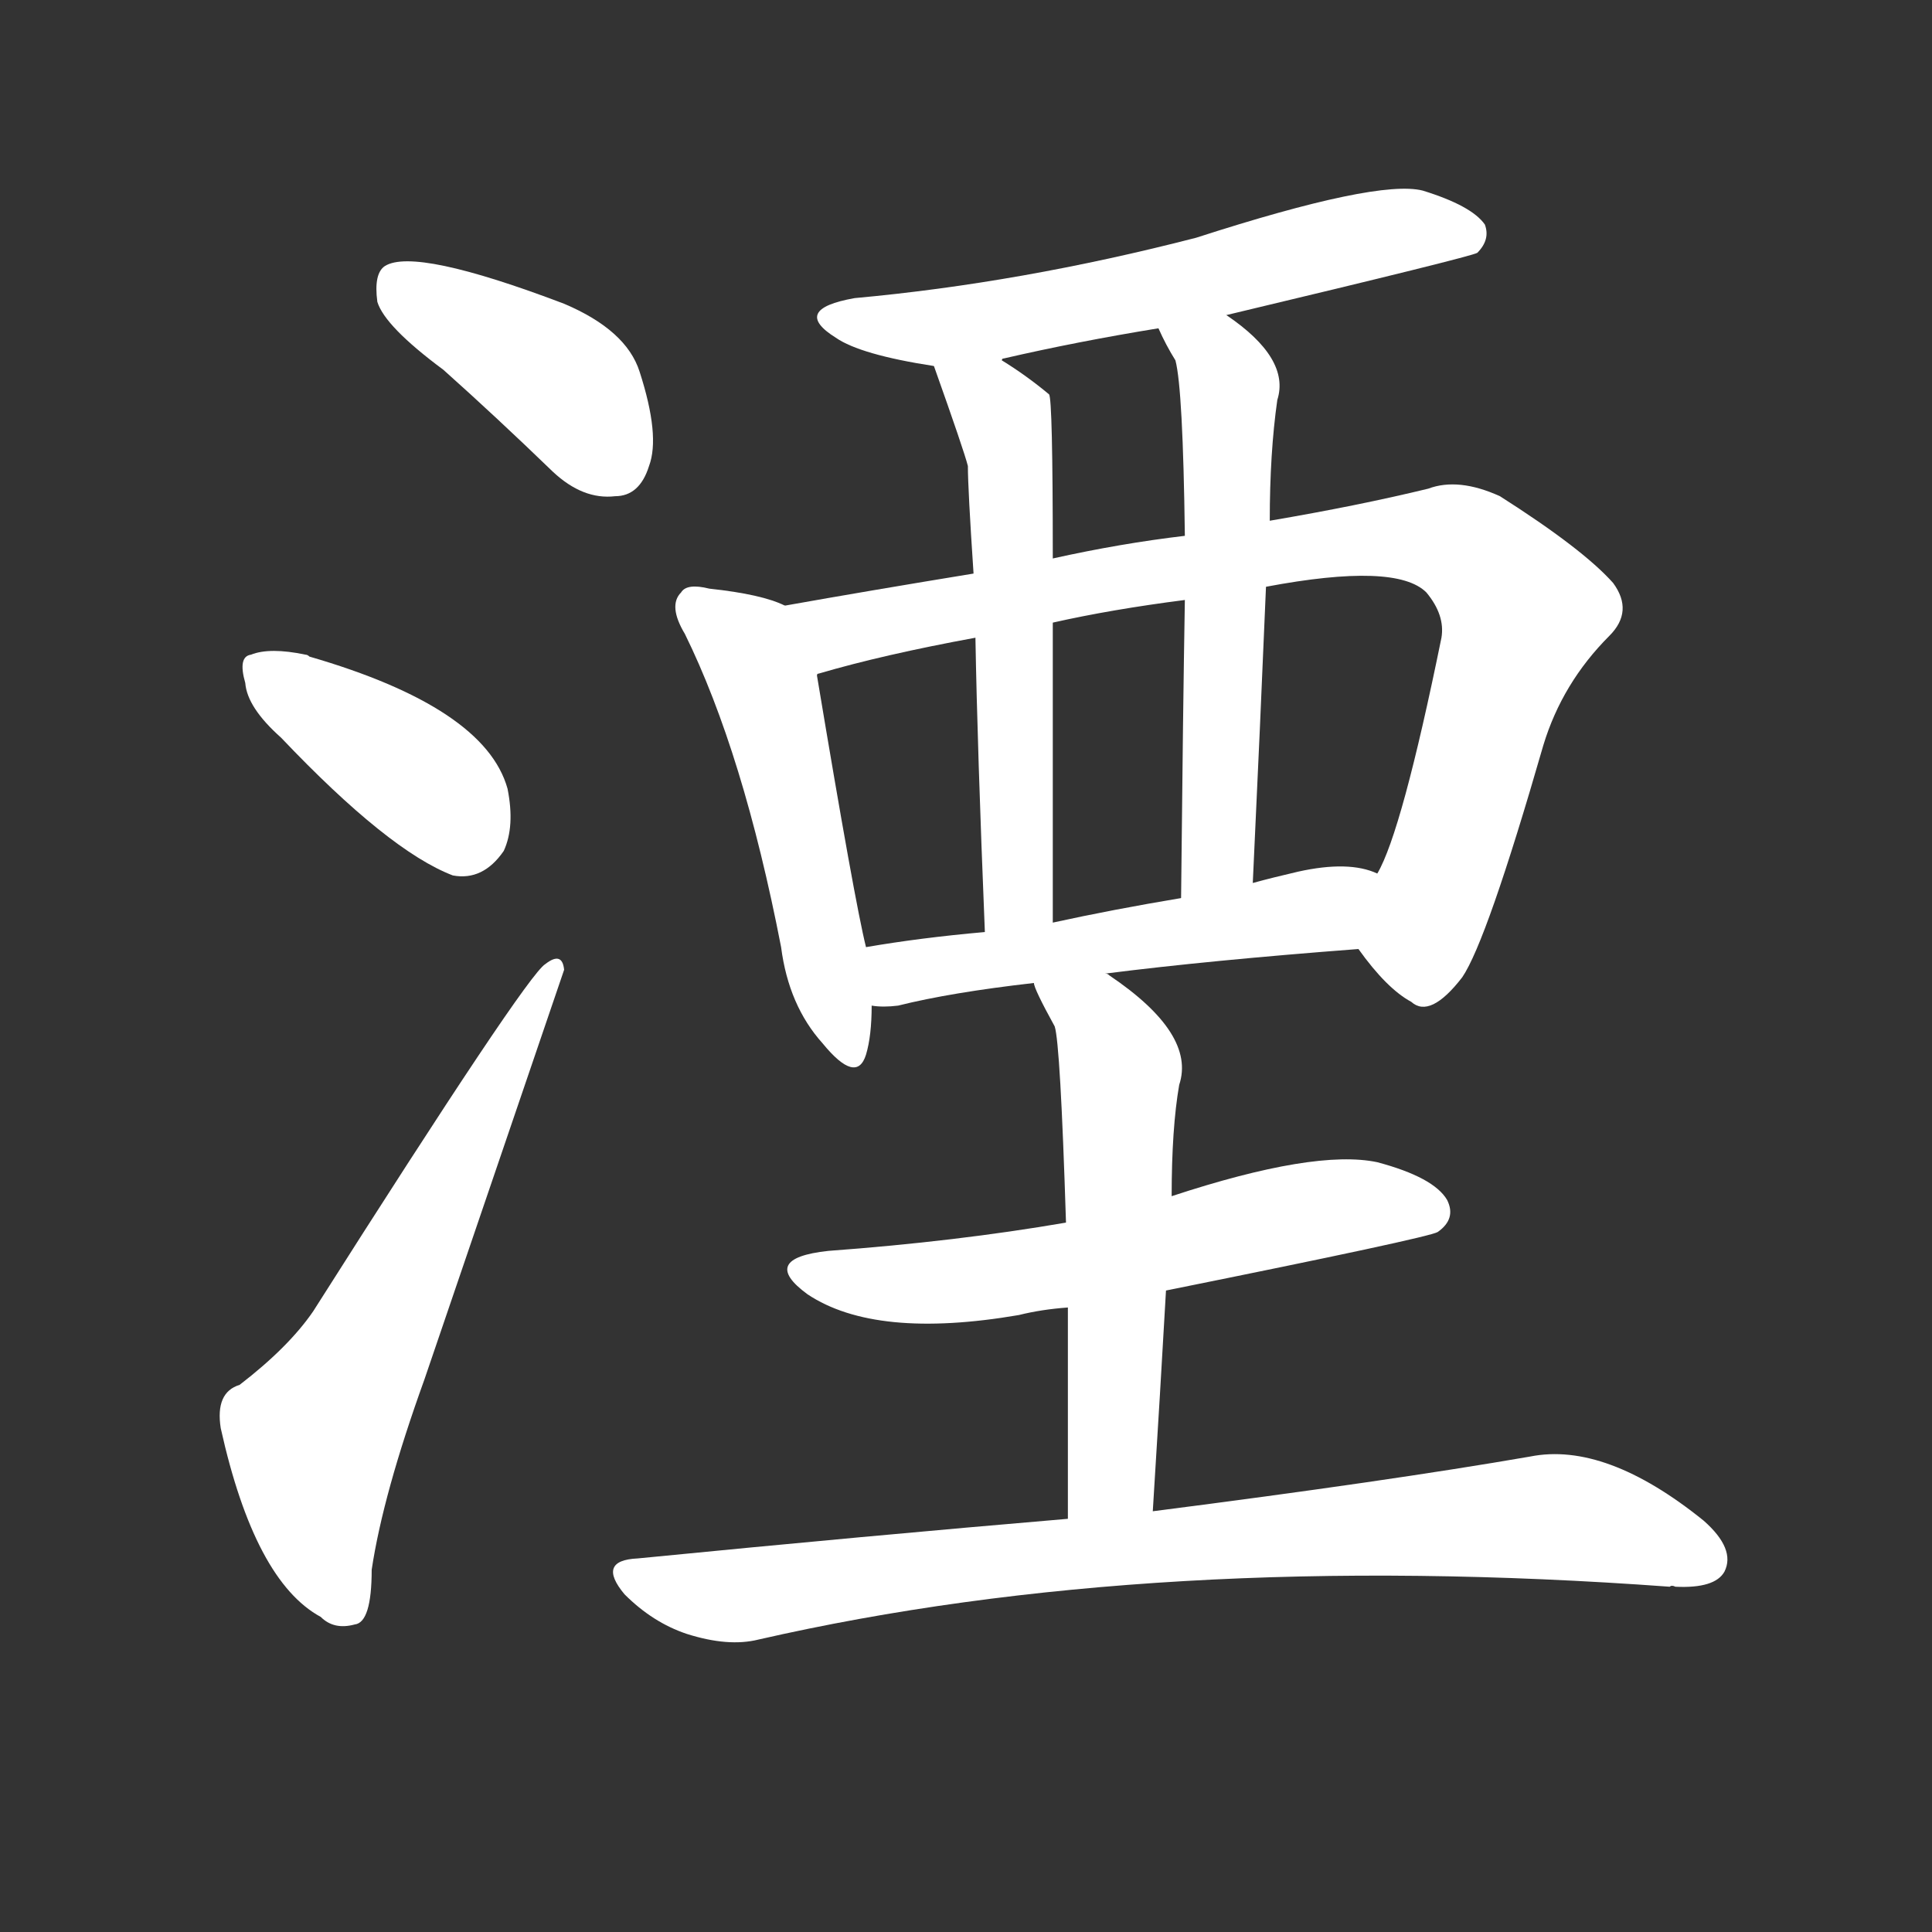 <svg version="1.1" viewBox="0 0 1024 1024" xmlns="http://www.w3.org/2000/svg">
  <rect x="0" y="0" width="1024" height="1024" fill="#333333" stroke="none"/>
  <g transform="scale(1, -1) translate(0, -900)">
    <style type="text/css">
        .stroke1 {fill: #FFFFFF;}
        .stroke2 {fill: #FFFFFF;}
        .stroke3 {fill: #FFFFFF;}
        .stroke4 {fill: #FFFFFF;}
        .stroke5 {fill: #FFFFFF;}
        .stroke6 {fill: #FFFFFF;}
        .stroke7 {fill: #FFFFFF;}
        .stroke8 {fill: #FFFFFF;}
        .stroke9 {fill: #FFFFFF;}
        .stroke10 {fill: #FFFFFF;}
        .stroke11 {fill: #FFFFFF;}
        .stroke12 {fill: #FFFFFF;}
        .stroke13 {fill: #FFFFFF;}
        .stroke14 {fill: #FFFFFF;}
        .stroke15 {fill: #FFFFFF;}
        .stroke16 {fill: #FFFFFF;}
        .stroke17 {fill: #FFFFFF;}
        .stroke18 {fill: #FFFFFF;}
        .stroke19 {fill: #FFFFFF;}
        .stroke20 {fill: #FFFFFF;}
        text {
            font-family: Helvetica;
            font-size: 50px;
            fill: #FFFFFF;}
            paint-order: stroke;
            stroke: #000000;
            stroke-width: 4px;
            stroke-linecap: butt;
            stroke-linejoin: miter;
            font-weight: 800;
        }
    </style>

    <path d="M 235 704 Q 263 679 293 650 Q 309 635 326 637 Q 339 637 344 653 Q 350 669 339 703 Q 332 725 299 739 Q 220 769 204 759 Q 198 755 200 740 Q 204 727 235 704 Z" class="stroke1"/>
    <path d="M 149 509 Q 206 449 240 436 Q 256 433 267 449 Q 273 462 269 482 Q 257 525 164 552 Q 163 553 162 553 Q 143 557 133 553 Q 126 552 130 538 Q 131 525 149 509 Z" class="stroke2"/>
    <path d="M 127 166 Q 114 162 117 143 Q 135 62 170 43 Q 177 36 188 39 Q 197 40 197 68 Q 203 108 225 169 Q 298 383 299 386 Q 298 396 289 389 Q 279 383 166 205 Q 153 186 127 166 Z" class="stroke3"/>
    <path d="M 650 733 Q 780 764 783 766 Q 790 773 787 781 Q 780 791 754 799 Q 730 805 634 774 Q 541 750 453 742 Q 419 736 443 721 Q 456 712 495 706 L 531 709 Q 531 710 532 710 Q 571 719 614 726 L 650 733 Z" class="stroke4"/>
    <path d="M 416 579 Q 404 585 376 588 Q 364 591 361 586 Q 354 579 363 564 Q 394 501 414 398 Q 418 367 436 347 Q 454 325 459 341 Q 462 351 462 367 L 459 398 Q 453 422 433 542 C 428 572 428 574 416 579 Z" class="stroke5"/>
    <path d="M 720 397 Q 735 376 748 369 Q 758 360 775 382 Q 788 401 818 505 Q 828 538 853 563 Q 866 576 855 591 Q 839 609 795 637 Q 773 647 757 641 Q 720 632 673 624 L 628 616 Q 594 612 558 604 L 516 596 Q 461 587 416 579 C 386 574 404 533 433 542 Q 433 543 434 543 Q 468 553 517 562 L 558 570 Q 589 577 628 582 L 671 589 Q 740 602 756 586 Q 766 574 764 562 Q 743 459 730 437 C 718 409 715 403 720 397 Z" class="stroke6"/>
    <path d="M 495 706 Q 511 661 513 653 Q 513 641 516 596 L 517 562 Q 518 504 522 406 C 523 376 558 381 558 411 Q 558 498 558 570 L 558 604 Q 558 689 556 691 Q 544 701 531 709 C 506 725 485 734 495 706 Z" class="stroke7"/>
    <path d="M 673 624 Q 673 660 677 688 Q 684 710 650 733 C 626 751 601 753 614 726 Q 618 717 623 709 Q 627 694 628 616 L 628 582 Q 627 524 626 424 C 626 394 663 402 664 432 Q 668 517 671 589 L 673 624 Z" class="stroke8"/>
    <path d="M 586 384 Q 641 391 720 397 C 750 399 759 428 730 437 Q 715 444 688 438 Q 675 435 664 432 L 626 424 Q 590 418 558 411 L 522 406 Q 488 403 459 398 C 429 393 432 368 462 367 Q 468 366 476 367 Q 504 374 548 379 L 586 384 Z" class="stroke9"/>
    <path d="M 618 216 Q 757 244 762 247 Q 772 254 767 264 Q 760 276 730 284 Q 697 291 621 266 L 565 252 Q 507 242 439 237 Q 402 233 428 214 Q 464 190 540 203 Q 552 206 566 207 L 618 216 Z" class="stroke10"/>
    <path d="M 611 99 Q 615 163 618 216 L 621 266 Q 621 302 625 325 Q 634 352 588 383 Q 587 384 586 384 C 561 400 537 407 548 379 Q 548 376 559 356 Q 562 347 565 252 L 566 207 Q 566 161 566 95 C 566 65 609 69 611 99 Z" class="stroke11"/>
    <path d="M 566 95 Q 460 86 338 74 Q 316 73 331 55 Q 346 40 364 34 Q 386 27 402 31 Q 612 79 885 59 Q 886 60 888 59 Q 909 58 914 67 Q 920 79 903 94 Q 851 136 811 128 Q 736 115 611 99 L 566 95 Z" class="stroke12"/>
</g></svg>